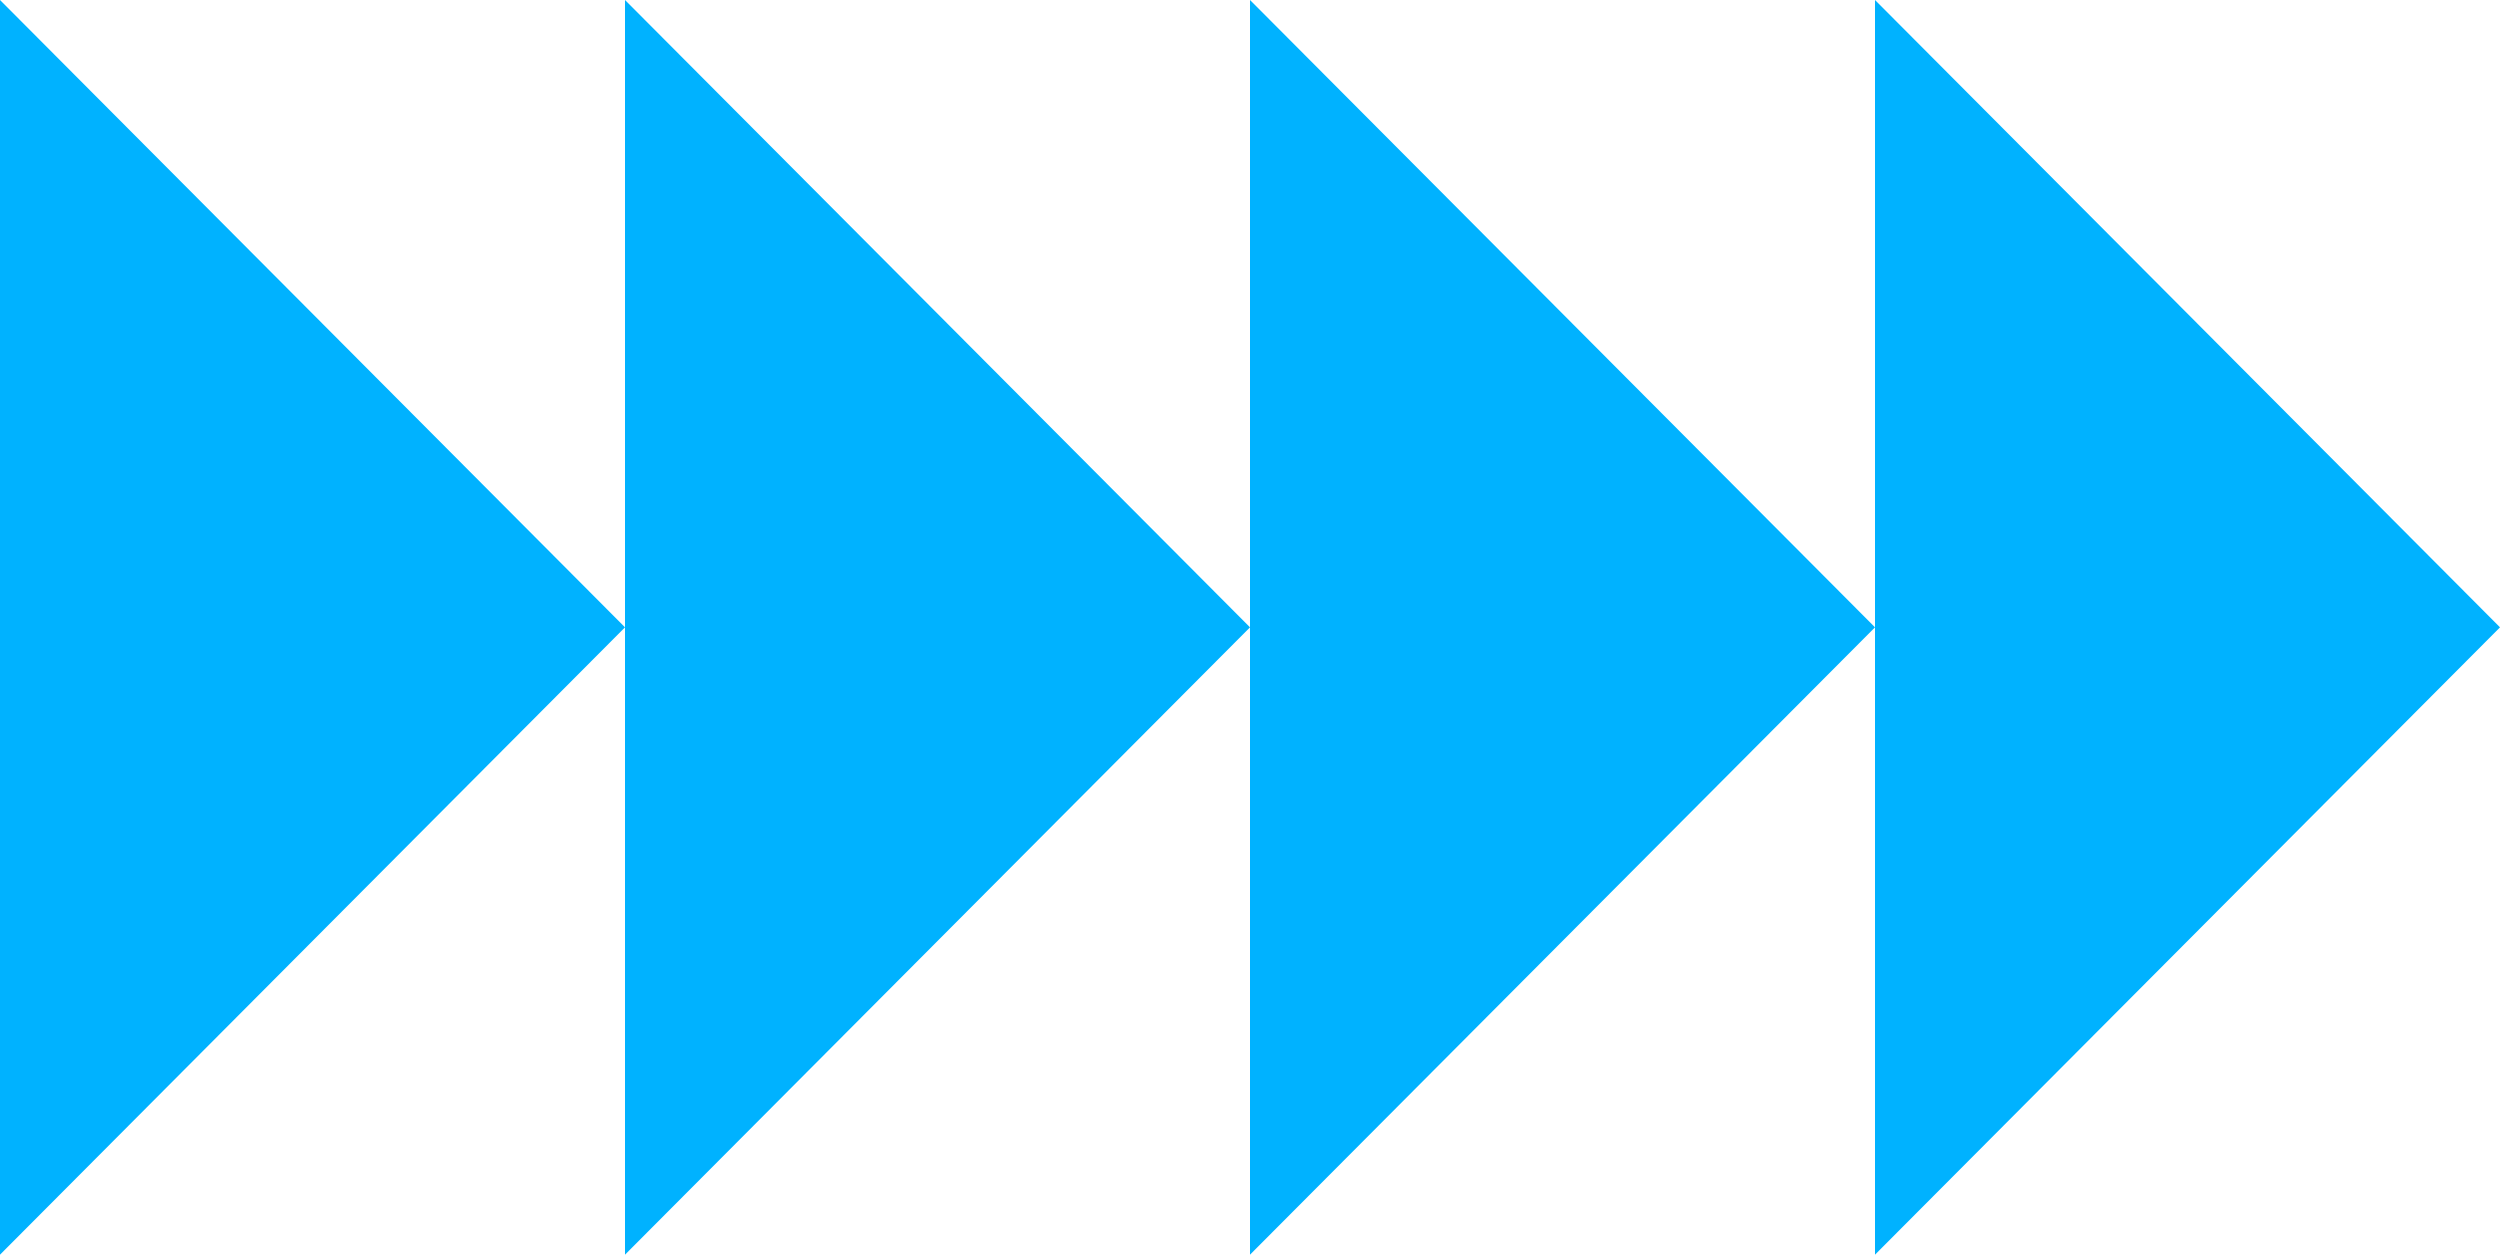 <svg width="267" height="134" viewBox="0 0 267 134" fill="none" xmlns="http://www.w3.org/2000/svg">
<path fill-rule="evenodd" clip-rule="evenodd" d="M66.75 67L0 0V134L66.75 67ZM133.5 67L66.75 0V67V134L133.5 67ZM200.25 67L133.5 0V67V134L200.25 67ZM200.25 67V0L267 67L200.25 134V67Z" fill="#00B2FF"/>
</svg>
